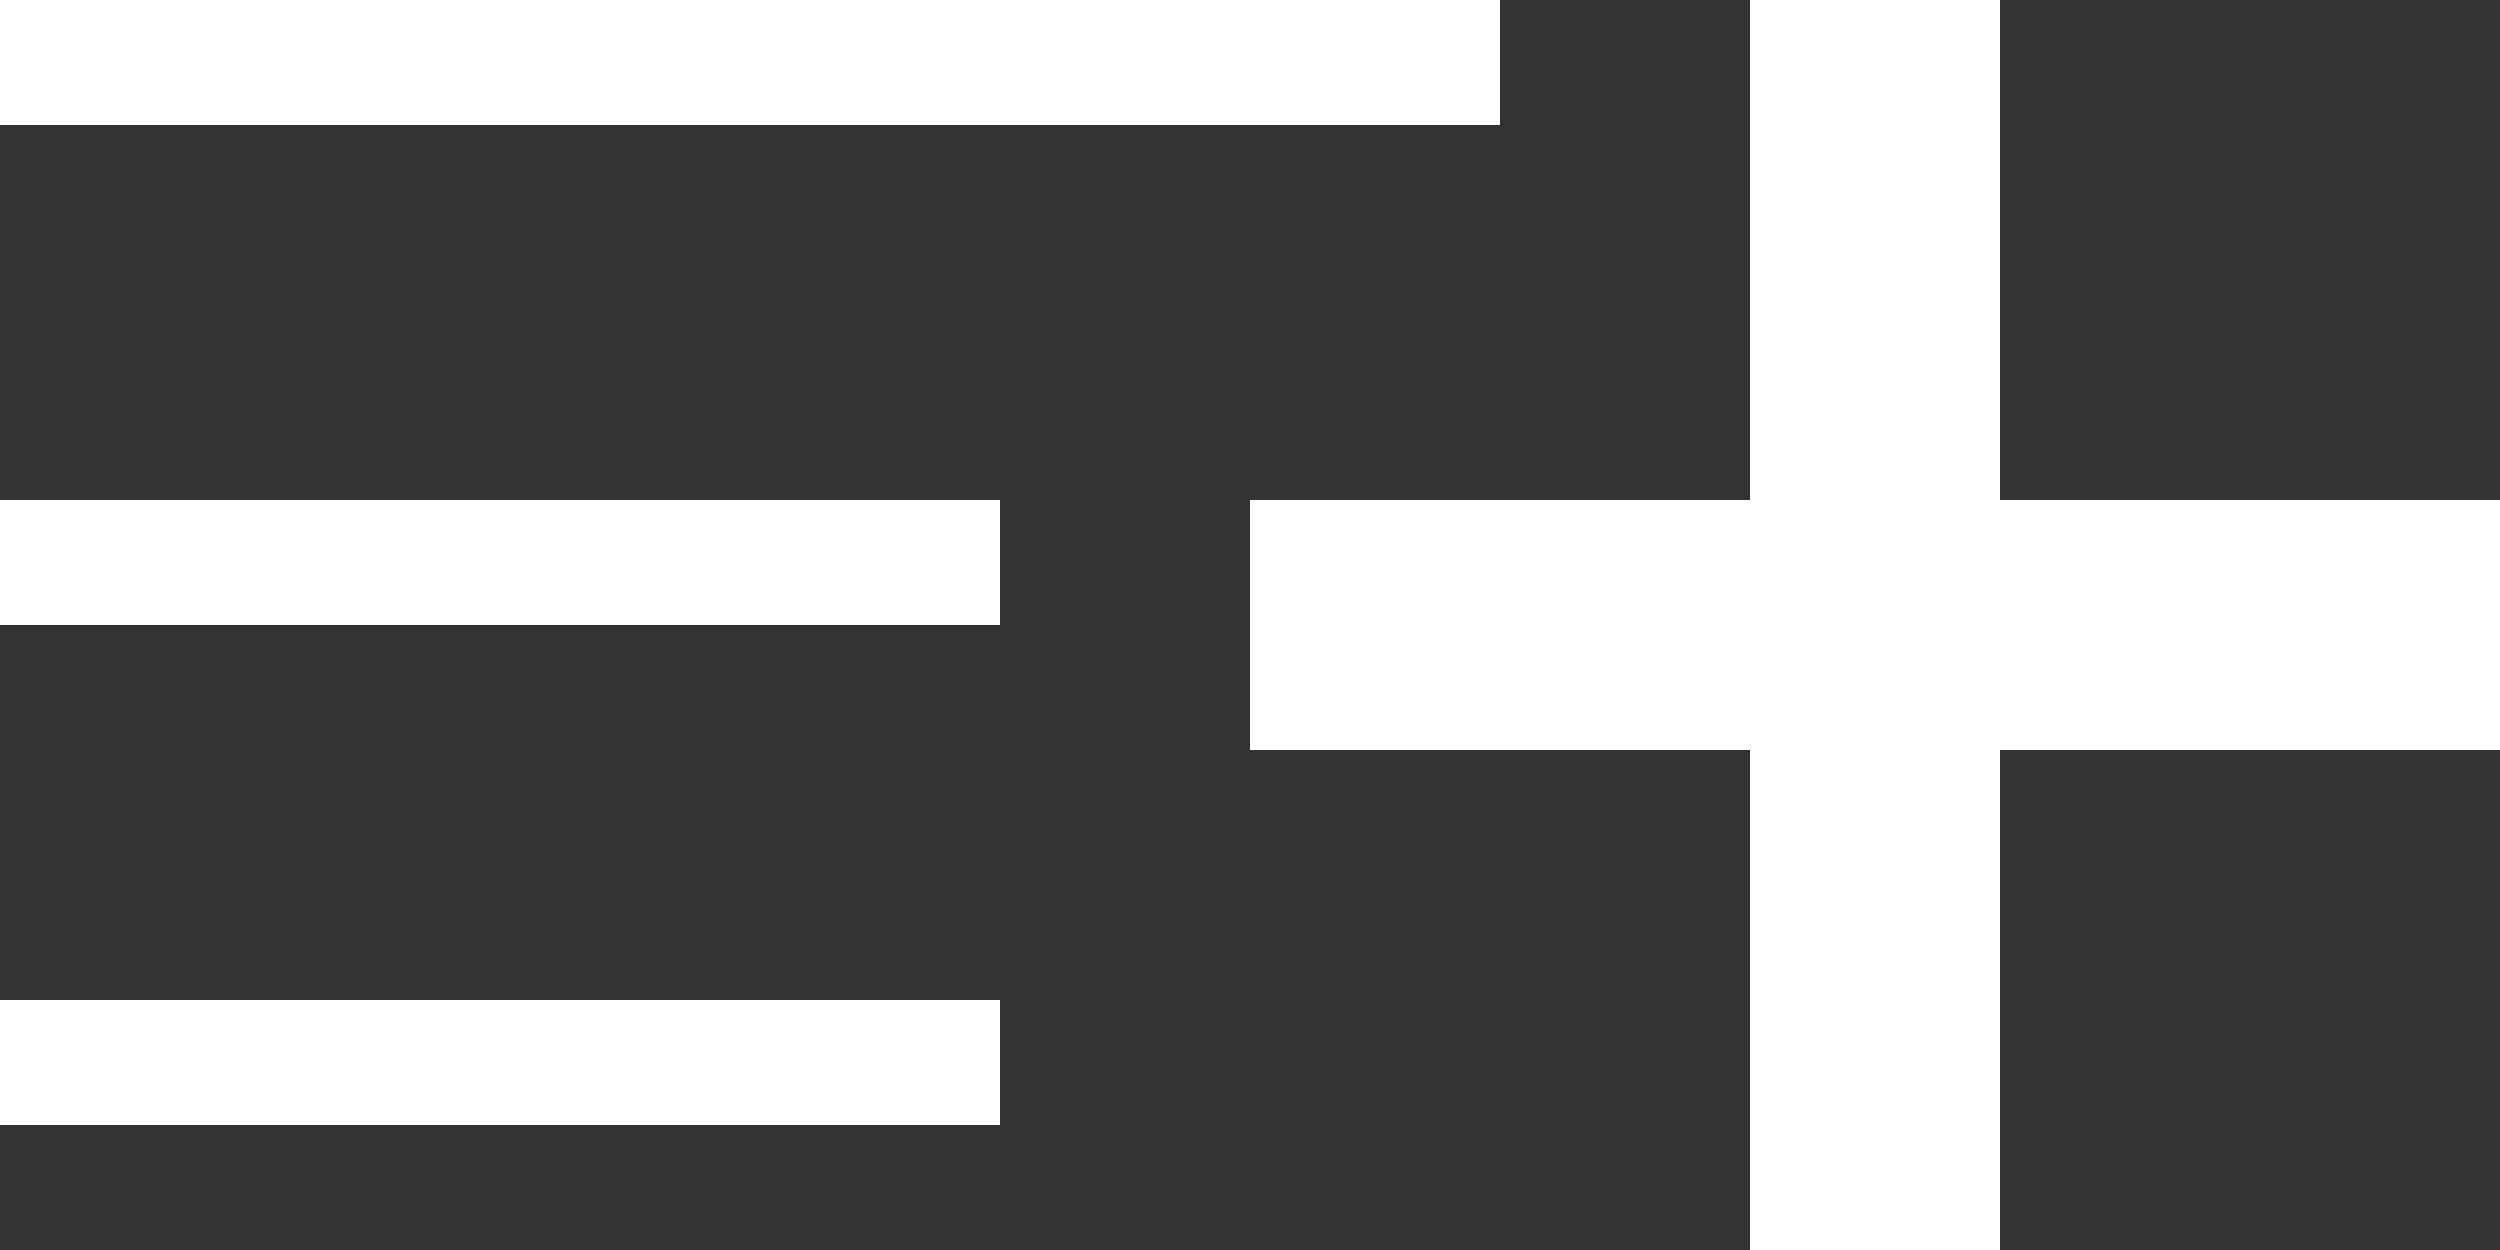 <svg xmlns="http://www.w3.org/2000/svg" width="20" height="10" viewBox="0 0 20 10" fill="none">
  <rect x="0" y="0" width="20" height="10" fill="#333333" stroke="none"/>
  <path d="M20 6H16V10H14V6H10V4H14V0H16V4H20V6ZM12 0H0V1H12V0ZM0 5H8V4H0V5ZM0 9H8V8H0V9Z" fill="white"/>
</svg>